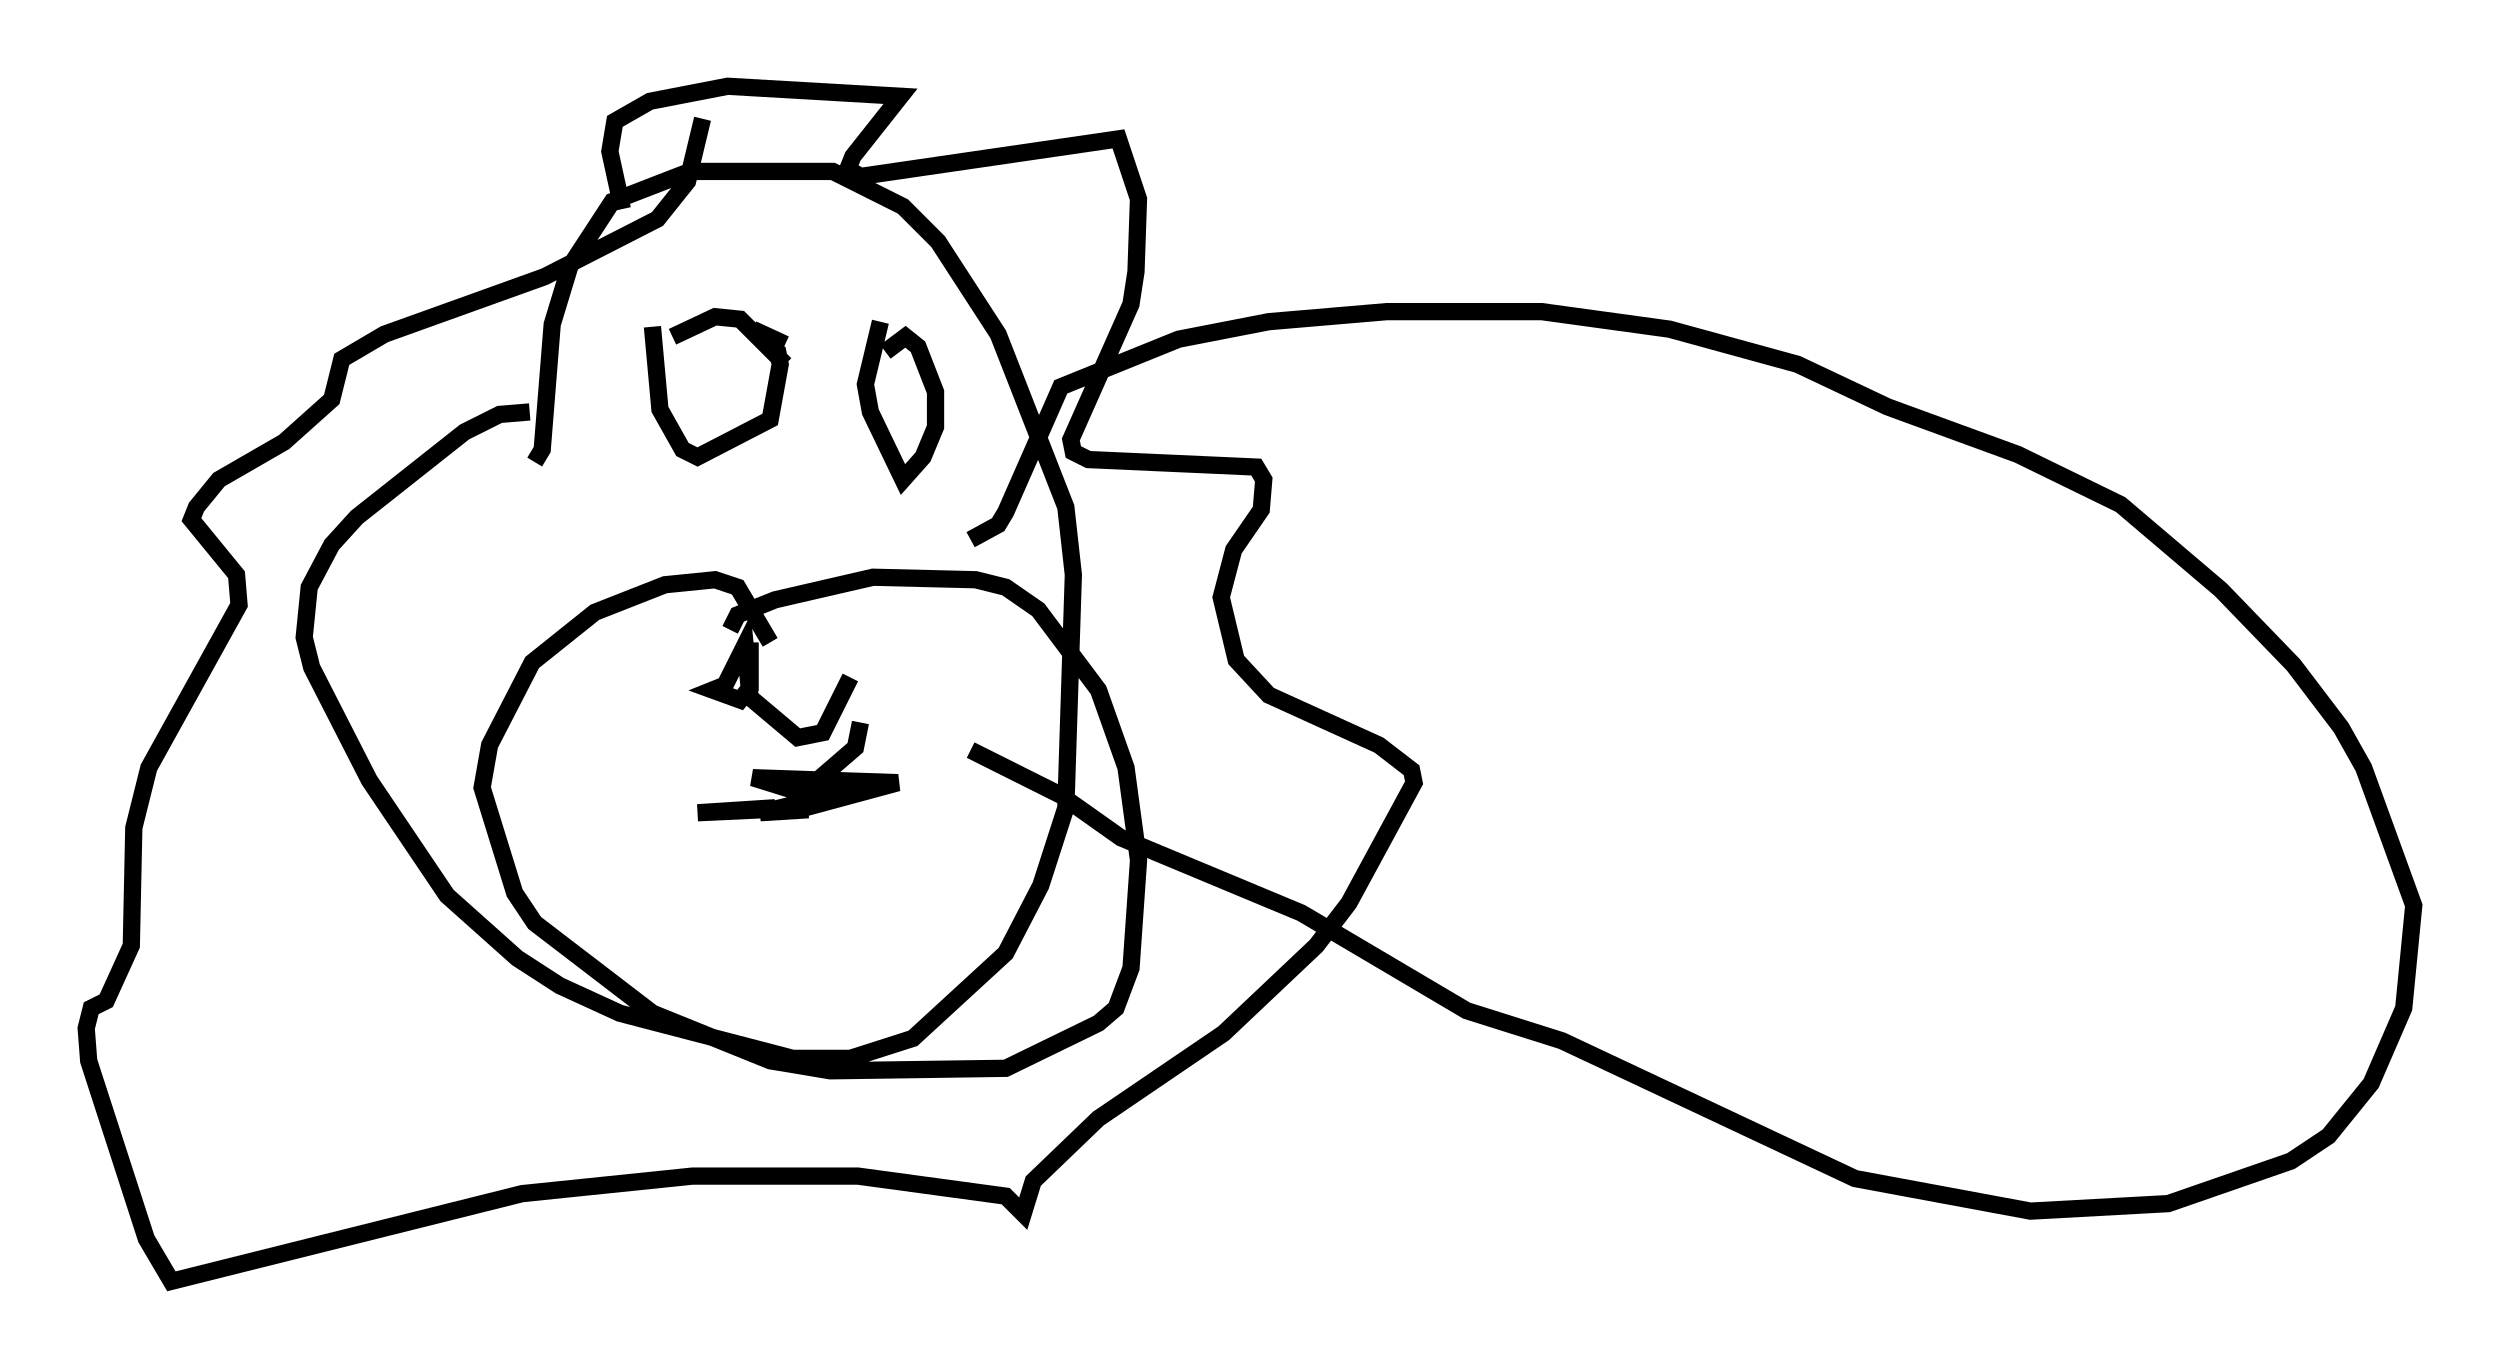 <?xml version="1.0" encoding="utf-8" ?>
<svg baseProfile="full" height="79.285" version="1.1" width="144.938" xmlns="http://www.w3.org/2000/svg" xmlns:ev="http://www.w3.org/2001/xml-events" xmlns:xlink="http://www.w3.org/1999/xlink"><defs /><rect fill="white" height="79.285" width="144.938" x="0" y="0" /><path d="M32.307, 24.318 m-1.598, -0.436 l-1.743, 0.145 -2.034, 1.017 l-6.246, 4.939 -1.453, 1.598 l-1.307, 2.469 -0.291, 2.905 l0.436, 1.743 3.341, 6.536 l4.503, 6.682 4.067, 3.631 l2.469, 1.598 3.486, 1.598 l10.022, 2.615 3.341, 0.0 l3.631, -1.162 5.374, -4.939 l2.034, -3.922 1.453, -4.503 l0.436, -13.508 -0.436, -3.922 l-3.922, -10.022 -3.486, -5.374 l-2.034, -2.034 -4.067, -2.034 l-8.279, 0.0 -4.503, 1.743 l-2.469, 3.777 -1.017, 3.341 l-0.581, 7.263 -0.436, 0.726 m5.084, -14.67 l-0.726, -3.341 0.291, -1.743 l2.034, -1.162 4.503, -0.872 l10.022, 0.581 -2.76, 3.486 l-0.291, 0.726 0.726, 0.436 l14.961, -2.179 1.162, 3.486 l-0.145, 4.212 -0.291, 1.888 l-3.486, 7.844 0.145, 0.726 l0.872, 0.436 9.732, 0.436 l0.436, 0.726 -0.145, 1.743 l-1.598, 2.324 -0.726, 2.76 l0.872, 3.631 1.888, 2.034 l6.391, 2.905 1.888, 1.453 l0.145, 0.726 -3.777, 6.972 l-1.888, 2.469 -5.374, 5.084 l-7.263, 4.939 -3.777, 3.631 l-0.581, 1.888 -1.017, -1.017 l-8.57, -1.162 -9.587, 0.0 l-9.877, 1.017 -20.335, 5.084 l-1.453, -2.469 -3.341, -10.313 l-0.145, -1.888 0.291, -1.162 l0.872, -0.436 1.453, -3.196 l0.145, -6.827 0.872, -3.486 l5.229, -9.441 -0.145, -1.743 l-2.615, -3.196 0.291, -0.726 l1.307, -1.598 3.777, -2.179 l2.76, -2.469 0.581, -2.324 l2.469, -1.453 9.296, -3.341 l6.536, -3.341 1.743, -2.179 l0.872, -3.631 m4.793, 14.235 l-2.615, -2.615 -1.453, -0.145 l-2.469, 1.162 m-1.162, -0.581 l0.436, 4.793 1.307, 2.324 l0.872, 0.436 4.212, -2.179 l0.581, -3.196 -0.145, -0.726 l-1.453, -1.307 1.888, 0.872 m5.52, -1.307 l-0.872, 3.631 0.291, 1.598 l1.888, 3.922 1.162, -1.307 l0.726, -1.743 0.0, -2.034 l-1.017, -2.615 -0.726, -0.581 l-1.162, 0.872 m-7.844, 16.849 l0.0, 2.615 -0.581, 0.726 l-1.598, -0.581 0.726, -0.291 l1.162, -2.324 0.291, 3.05 l2.76, 2.324 1.453, -0.291 l1.598, -3.196 m6.972, -7.989 l1.598, -0.872 0.436, -0.726 l3.196, -7.263 6.827, -2.76 l5.229, -1.017 6.827, -0.581 l9.006, 0.0 7.408, 1.017 l7.408, 2.034 5.229, 2.469 l7.553, 2.76 5.955, 2.905 l5.81, 4.939 4.212, 4.358 l2.76, 3.631 1.307, 2.324 l2.905, 7.989 -0.581, 5.955 l-1.888, 4.358 -2.469, 3.05 l-2.179, 1.453 -7.117, 2.469 l-7.989, 0.436 -10.168, -1.888 l-16.994, -7.989 -5.52, -1.743 l-9.587, -5.665 -10.458, -4.358 l-3.486, -2.469 -5.229, -2.615 m-11.62, -6.246 l-1.888, -3.196 -1.307, -0.436 l-2.905, 0.291 -4.067, 1.598 l-3.631, 2.905 -2.469, 4.793 l-0.436, 2.469 1.888, 6.101 l1.162, 1.743 6.827, 5.229 l6.827, 2.76 3.486, 0.581 l10.168, -0.145 5.374, -2.615 l1.017, -0.872 0.872, -2.324 l0.436, -6.246 -0.726, -5.374 l-1.598, -4.503 -3.486, -4.648 l-1.888, -1.307 -1.743, -0.436 l-5.955, -0.145 -5.665, 1.307 l-2.179, 0.872 -0.436, 0.872 m2.615, 10.313 l-4.503, 0.291 6.246, -0.291 l5.374, -1.453 -8.425, -0.291 l2.324, 0.726 3.486, 0.0 l-5.374, 1.307 2.324, -0.145 l0.0, -0.872 3.196, -2.76 l0.291, -1.453 " fill="none" stroke="black" stroke-width="1" /></svg>